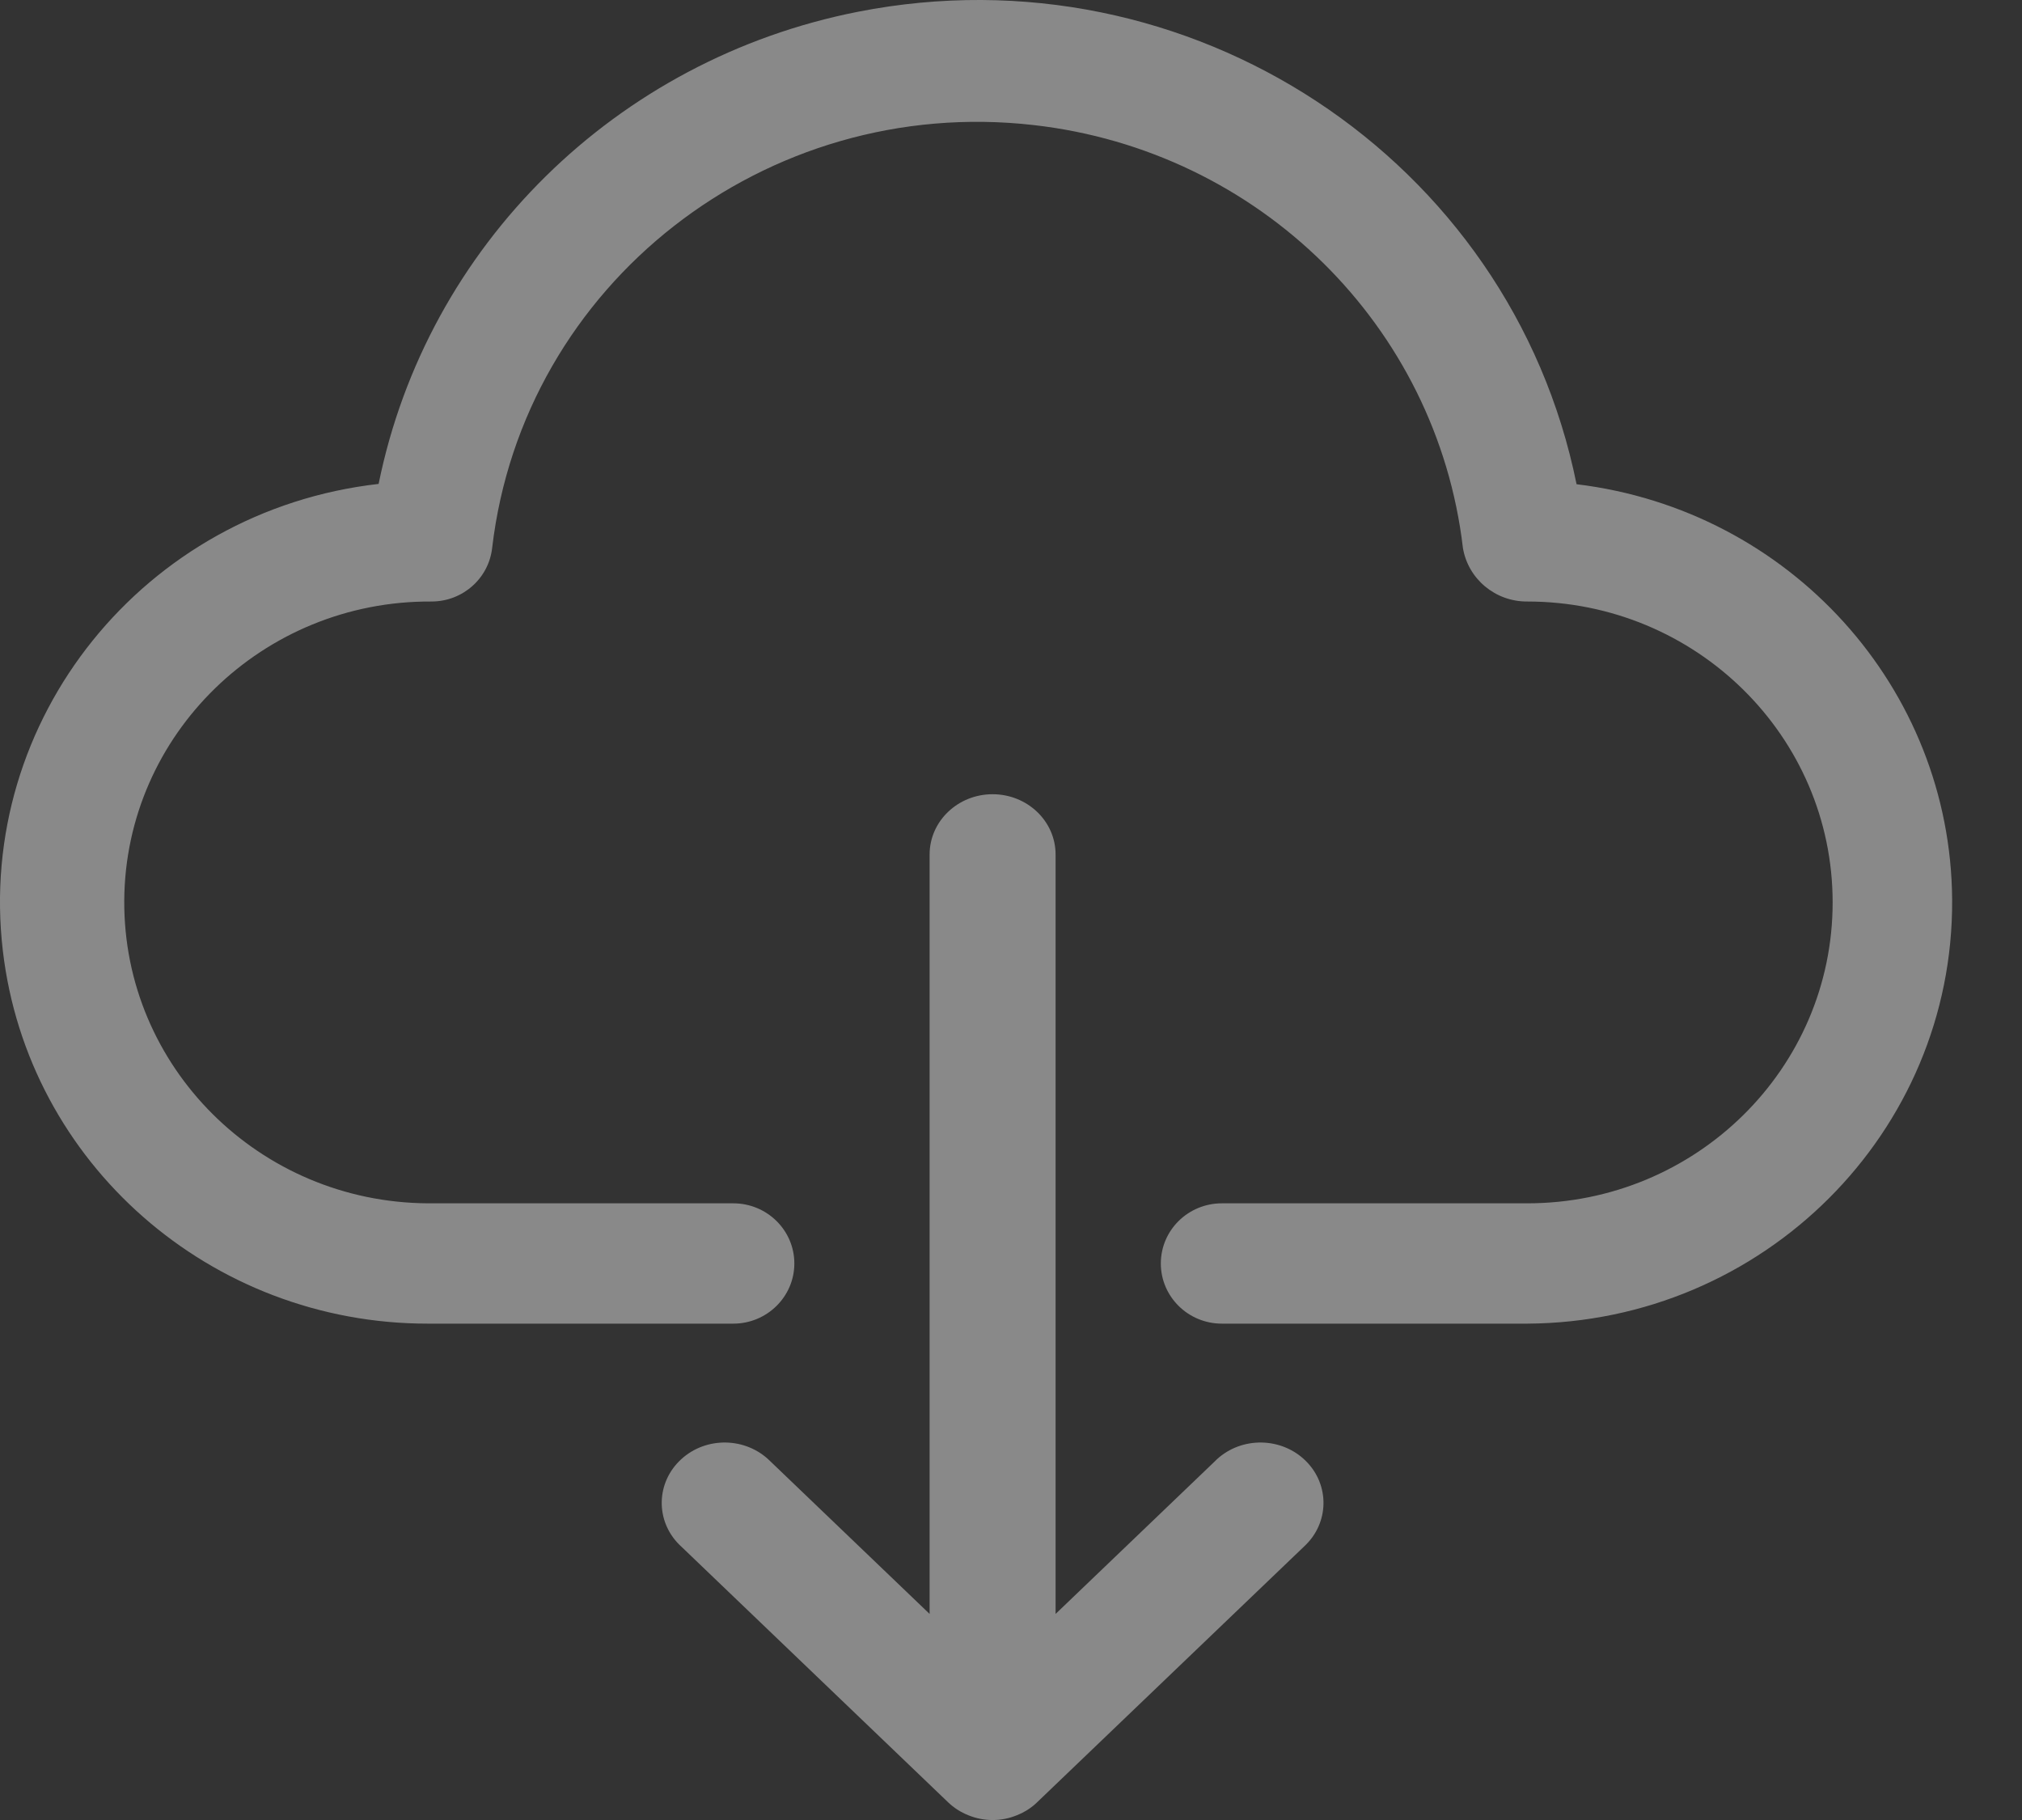 <?xml version="1.0" encoding="UTF-8"?>
<svg width="20px" height="18px" viewBox="0 0 20 18" version="1.1" xmlns="http://www.w3.org/2000/svg" xmlns:xlink="http://www.w3.org/1999/xlink">
    <rect x="0" y="0" width="20" height="18" fill="#333333" stroke="none"/>
    <title>cloud-computing (2) copy</title>
    <g id="Page-1" stroke="none" stroke-width="1" fill="none" fill-rule="evenodd" opacity="0.425">
        <g id="cloud-computing-(2)-copy" transform="translate(0, 0)" fill="#FFFFFF" fill-rule="nonzero">
            <path d="M15.594,4.789 C14.942,1.566 11.761,-0.527 8.488,0.116 C6.095,0.586 4.224,2.428 3.745,4.786 C1.425,5.049 -0.239,7.116 0.028,9.402 C0.274,11.505 2.083,13.092 4.232,13.091 L7.253,13.091 C7.586,13.091 7.857,12.824 7.857,12.496 C7.857,12.167 7.586,11.901 7.253,11.901 L4.232,11.901 C2.564,11.891 1.22,10.551 1.229,8.907 C1.239,7.264 2.6,5.939 4.268,5.949 C4.576,5.949 4.834,5.721 4.868,5.419 C5.175,2.807 7.573,0.934 10.225,1.237 C12.454,1.49 14.212,3.223 14.47,5.419 C14.521,5.726 14.791,5.951 15.106,5.949 C16.775,5.949 18.127,7.281 18.127,8.925 C18.127,10.568 16.775,11.901 15.106,11.901 L12.086,11.901 C11.752,11.901 11.482,12.167 11.482,12.496 C11.482,12.824 11.752,13.091 12.086,13.091 L15.107,13.091 C17.442,13.077 19.323,11.2 19.309,8.899 C19.296,6.804 17.705,5.044 15.594,4.789 L15.594,4.789 Z" id="Path"></path>
            <path d="M12.02,14.449 L10.441,15.962 L10.441,8.451 C10.441,8.122 10.162,7.855 9.818,7.855 C9.474,7.855 9.195,8.122 9.195,8.451 L9.195,15.962 L7.616,14.449 C7.377,14.212 6.983,14.205 6.736,14.434 C6.488,14.663 6.481,15.041 6.72,15.278 C6.725,15.283 6.73,15.288 6.736,15.293 L9.377,17.824 C9.435,17.88 9.503,17.923 9.578,17.953 C9.732,18.016 9.905,18.016 10.058,17.953 C10.133,17.923 10.202,17.88 10.259,17.824 L12.901,15.293 C13.148,15.064 13.155,14.686 12.916,14.449 C12.677,14.212 12.283,14.205 12.035,14.434 C12.03,14.439 12.025,14.444 12.02,14.449 Z" id="Path"></path>
        </g>
    </g>
</svg>